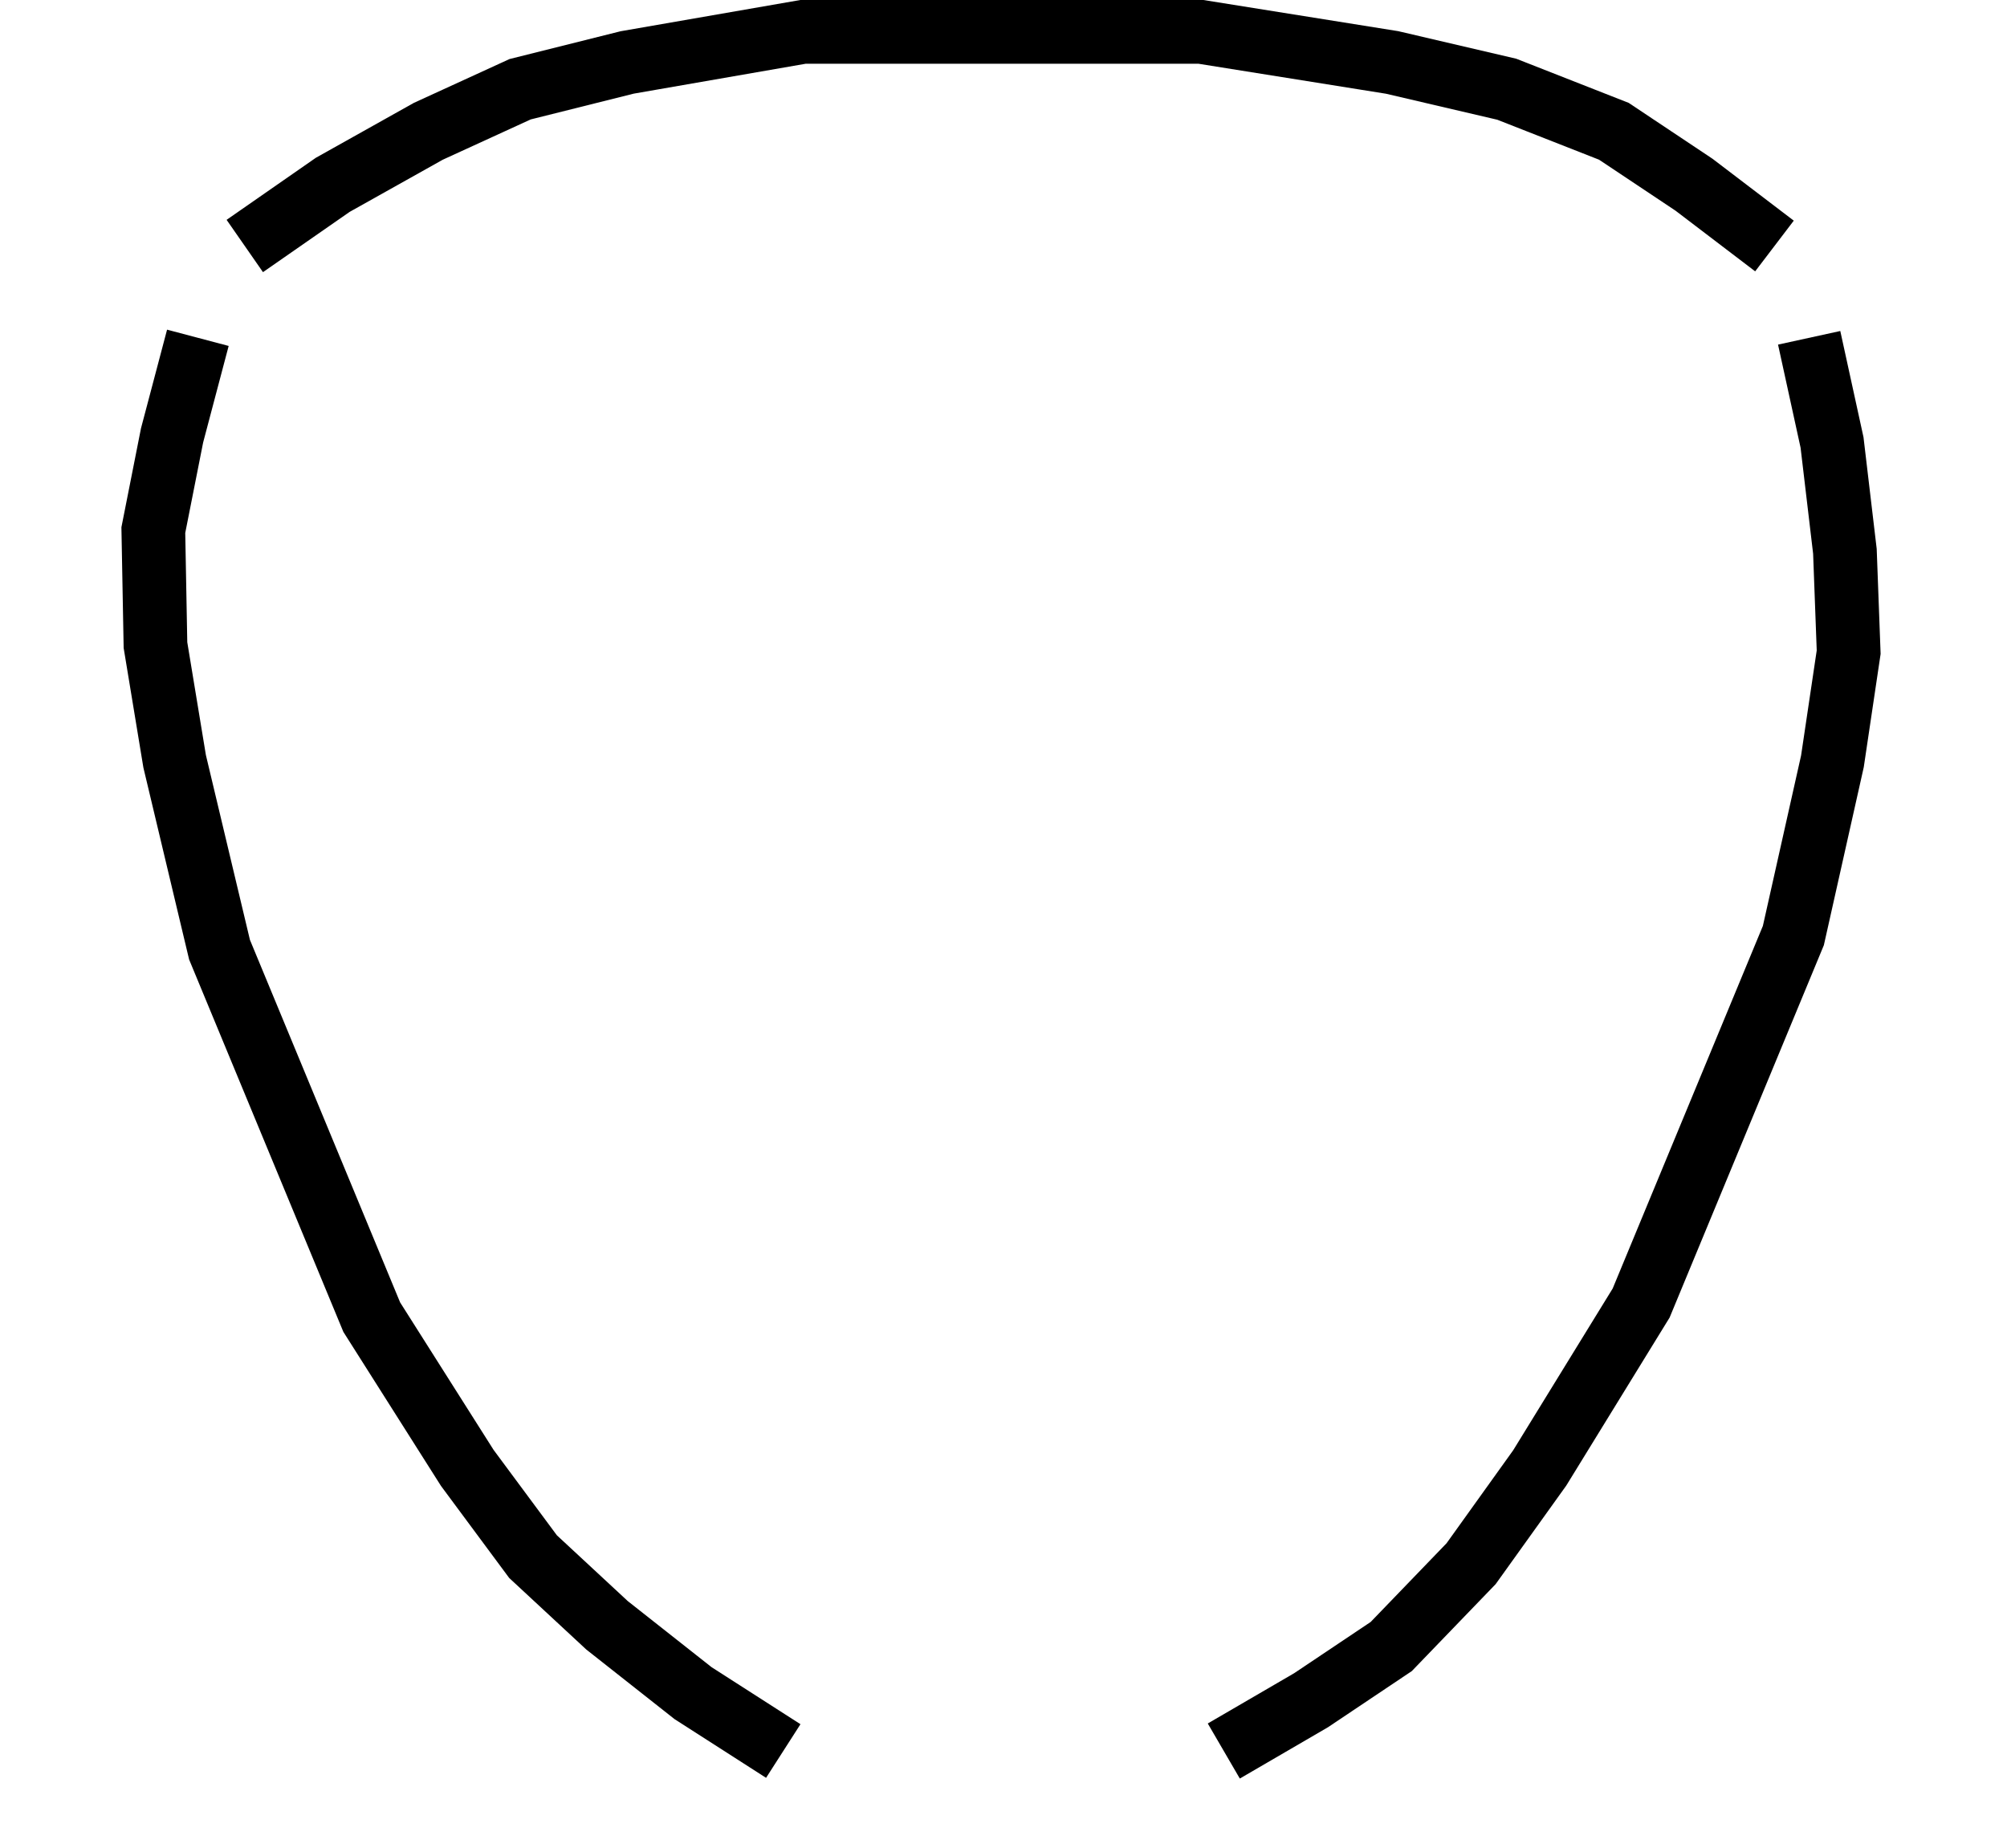 <svg width="63" height="58" viewBox="0 0 63 58" fill="none" xmlns="http://www.w3.org/2000/svg">
<path d="M7.684 7.722L10.445 5.802L13.446 4.121L16.327 2.801L19.688 1.96L25.21 1H31.692H37.694L43.697 1.96L47.298 2.801L50.659 4.121L53.18 5.802L55.701 7.722" stroke="black" stroke-width="2"/>
<path d="M24.587 54.966L21.756 53.15L19.055 51.02L16.732 48.864L14.669 46.08L11.669 41.346L9.188 35.357L6.891 29.812L5.482 23.899L4.88 20.25L4.813 16.64L5.401 13.668L6.211 10.604" stroke="black" stroke-width="2"/>
<path d="M56.79 10.604L57.508 13.889L57.912 17.305L58.03 20.472L57.52 23.899L56.294 29.368L53.813 35.357L51.516 40.903L48.332 46.08L46.178 49.086L43.671 51.686L41.154 53.372L38.415 54.966" stroke="black" stroke-width="2"/>
</svg>
